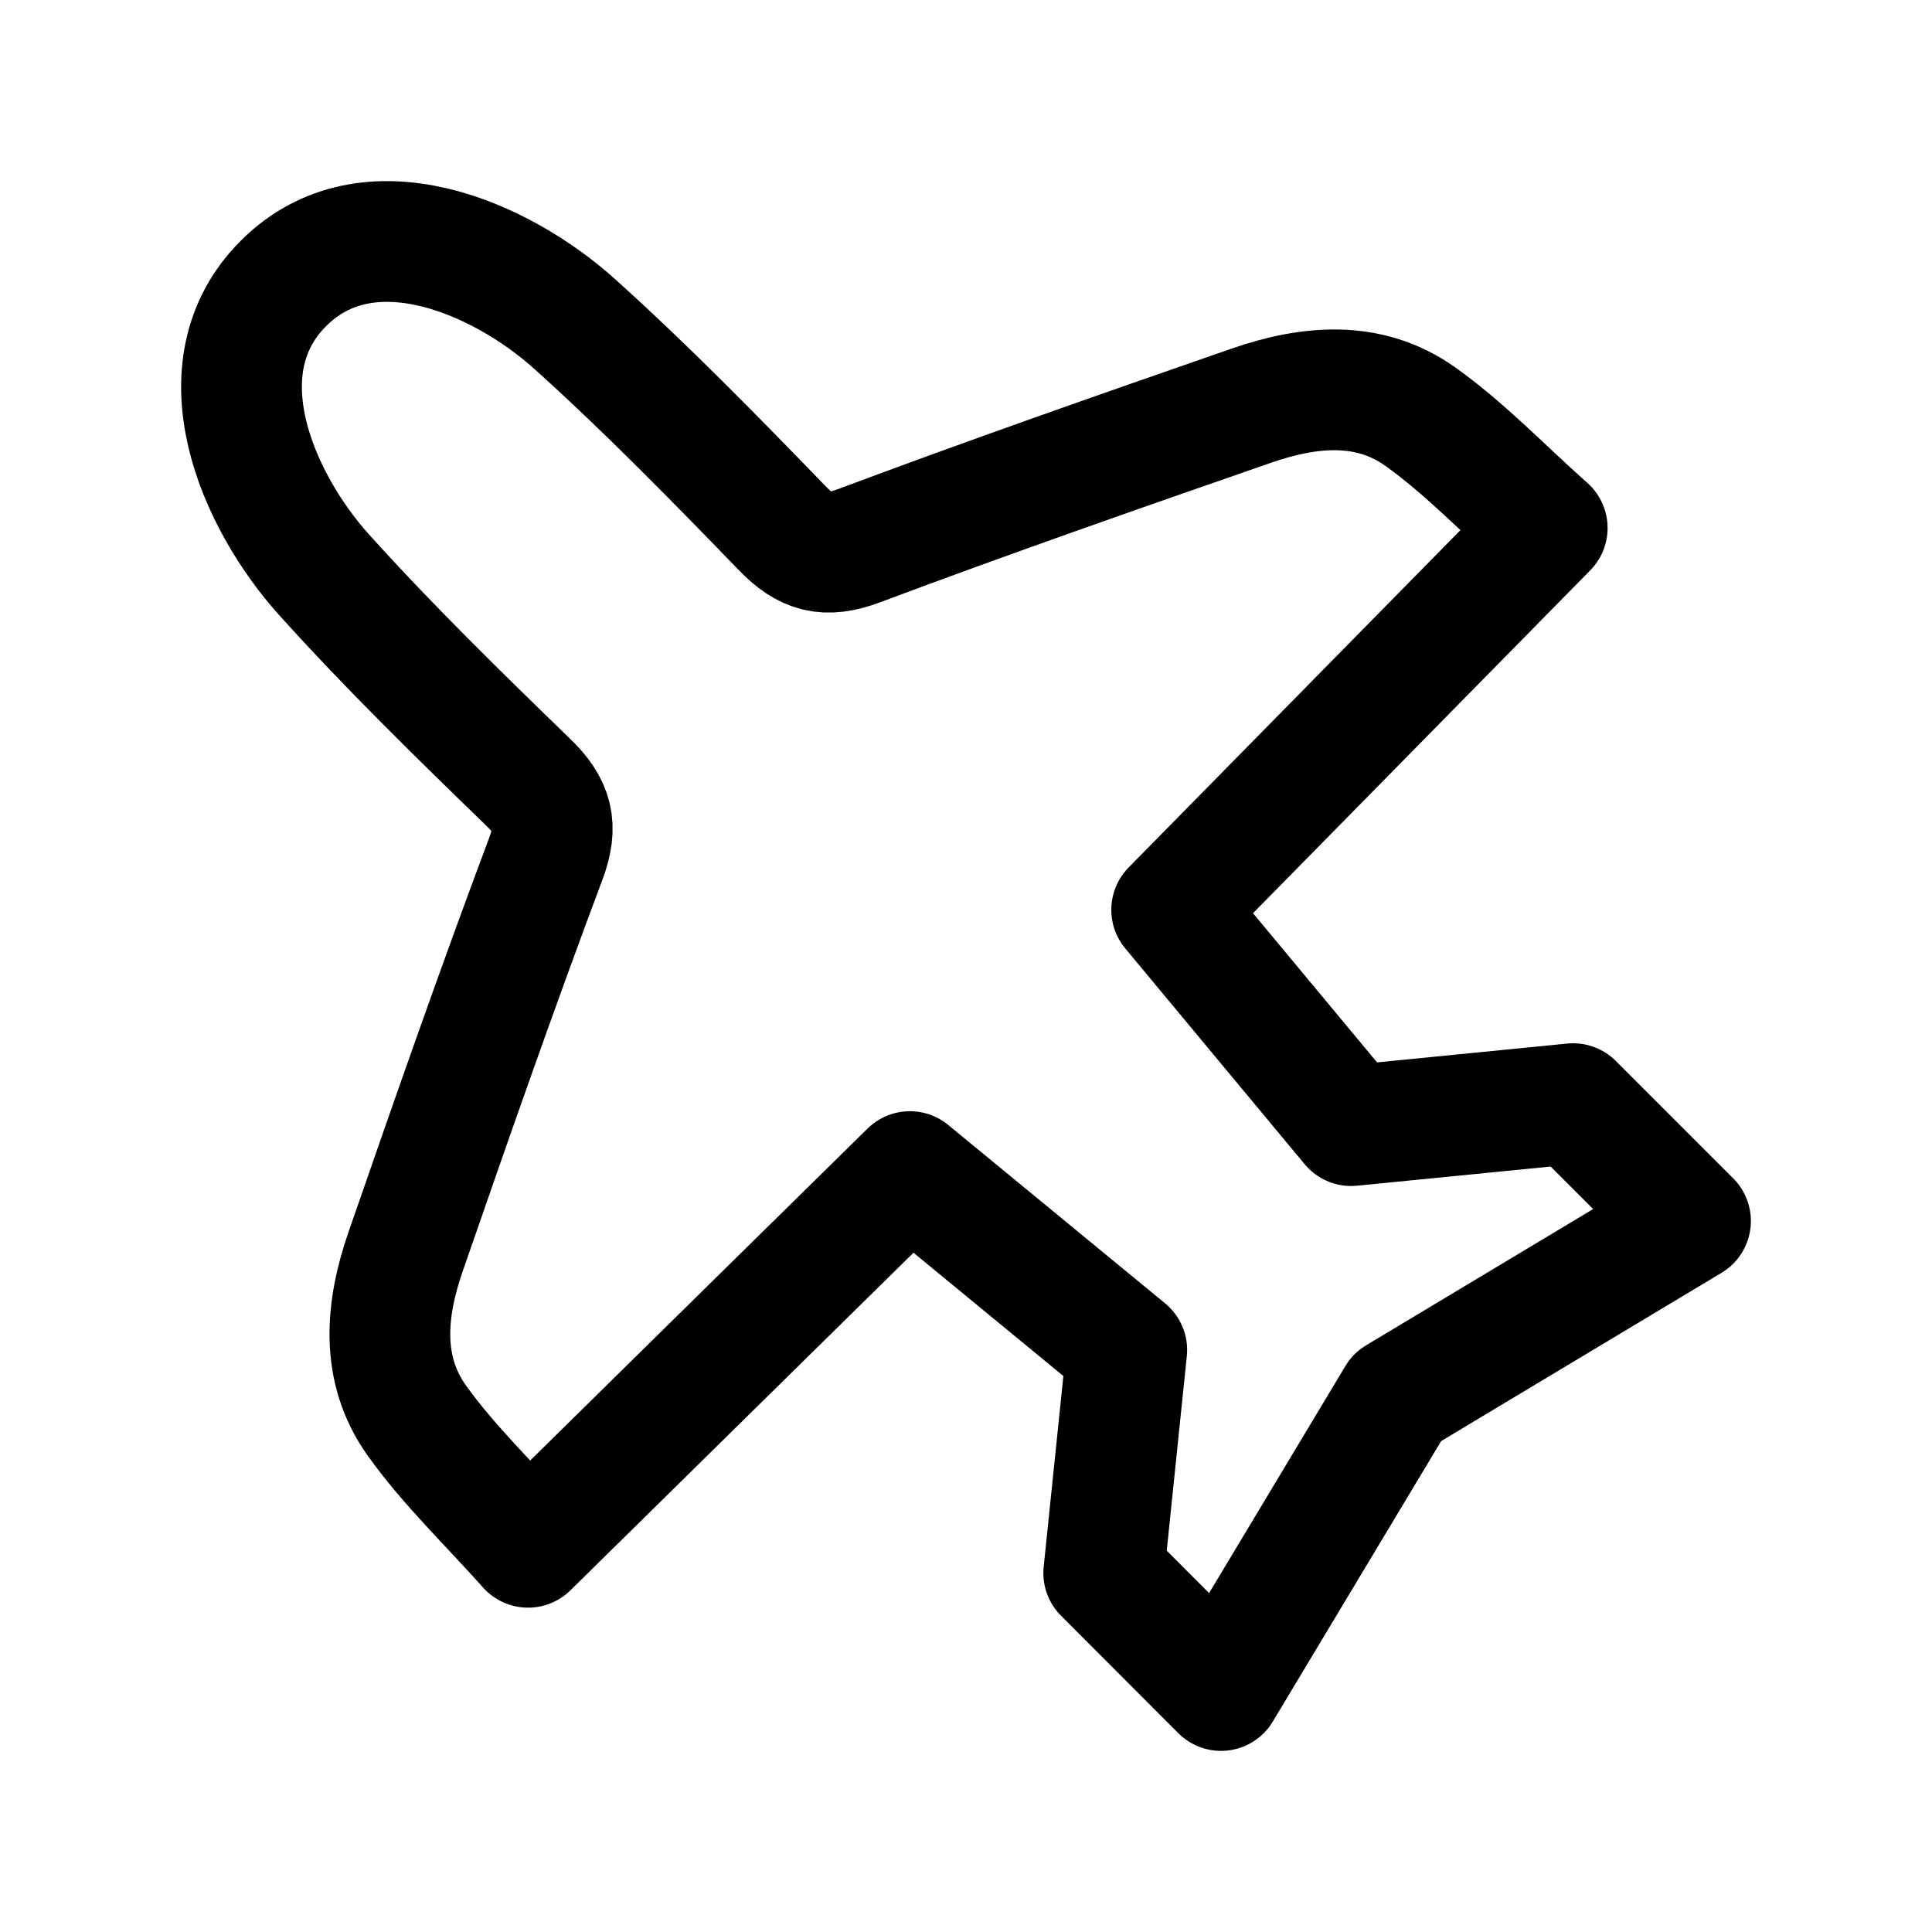 <svg width="24" height="24" viewBox="0 0 24 24" fill="none" xmlns="http://www.w3.org/2000/svg">
<path fill-rule="evenodd" clip-rule="evenodd" d="M16.784 13.983L14.555 11.302C16.111 9.72 17.635 8.171 19.22 6.559C18.675 6.074 18.2 5.573 17.647 5.178C17.004 4.718 16.259 4.792 15.546 5.039C13.915 5.605 12.283 6.175 10.666 6.781C10.257 6.934 10.011 6.865 9.719 6.563C8.879 5.696 8.035 4.831 7.138 4.024C6.215 3.194 4.567 2.474 3.521 3.521C2.475 4.567 3.193 6.214 4.024 7.138C4.831 8.034 5.697 8.879 6.564 9.72C6.865 10.011 6.935 10.257 6.781 10.666C6.174 12.283 5.605 13.914 5.039 15.547C4.792 16.259 4.719 17.005 5.179 17.648C5.573 18.199 6.073 18.675 6.56 19.221C8.171 17.634 11.303 14.554 11.303 14.554L13.997 16.77L13.711 19.541L15.168 21L17.356 17.355L21 15.168L19.542 13.71L16.784 13.983Z" stroke="black" stroke-width="1.5" stroke-linecap="round" stroke-linejoin="round"/>
</svg>
